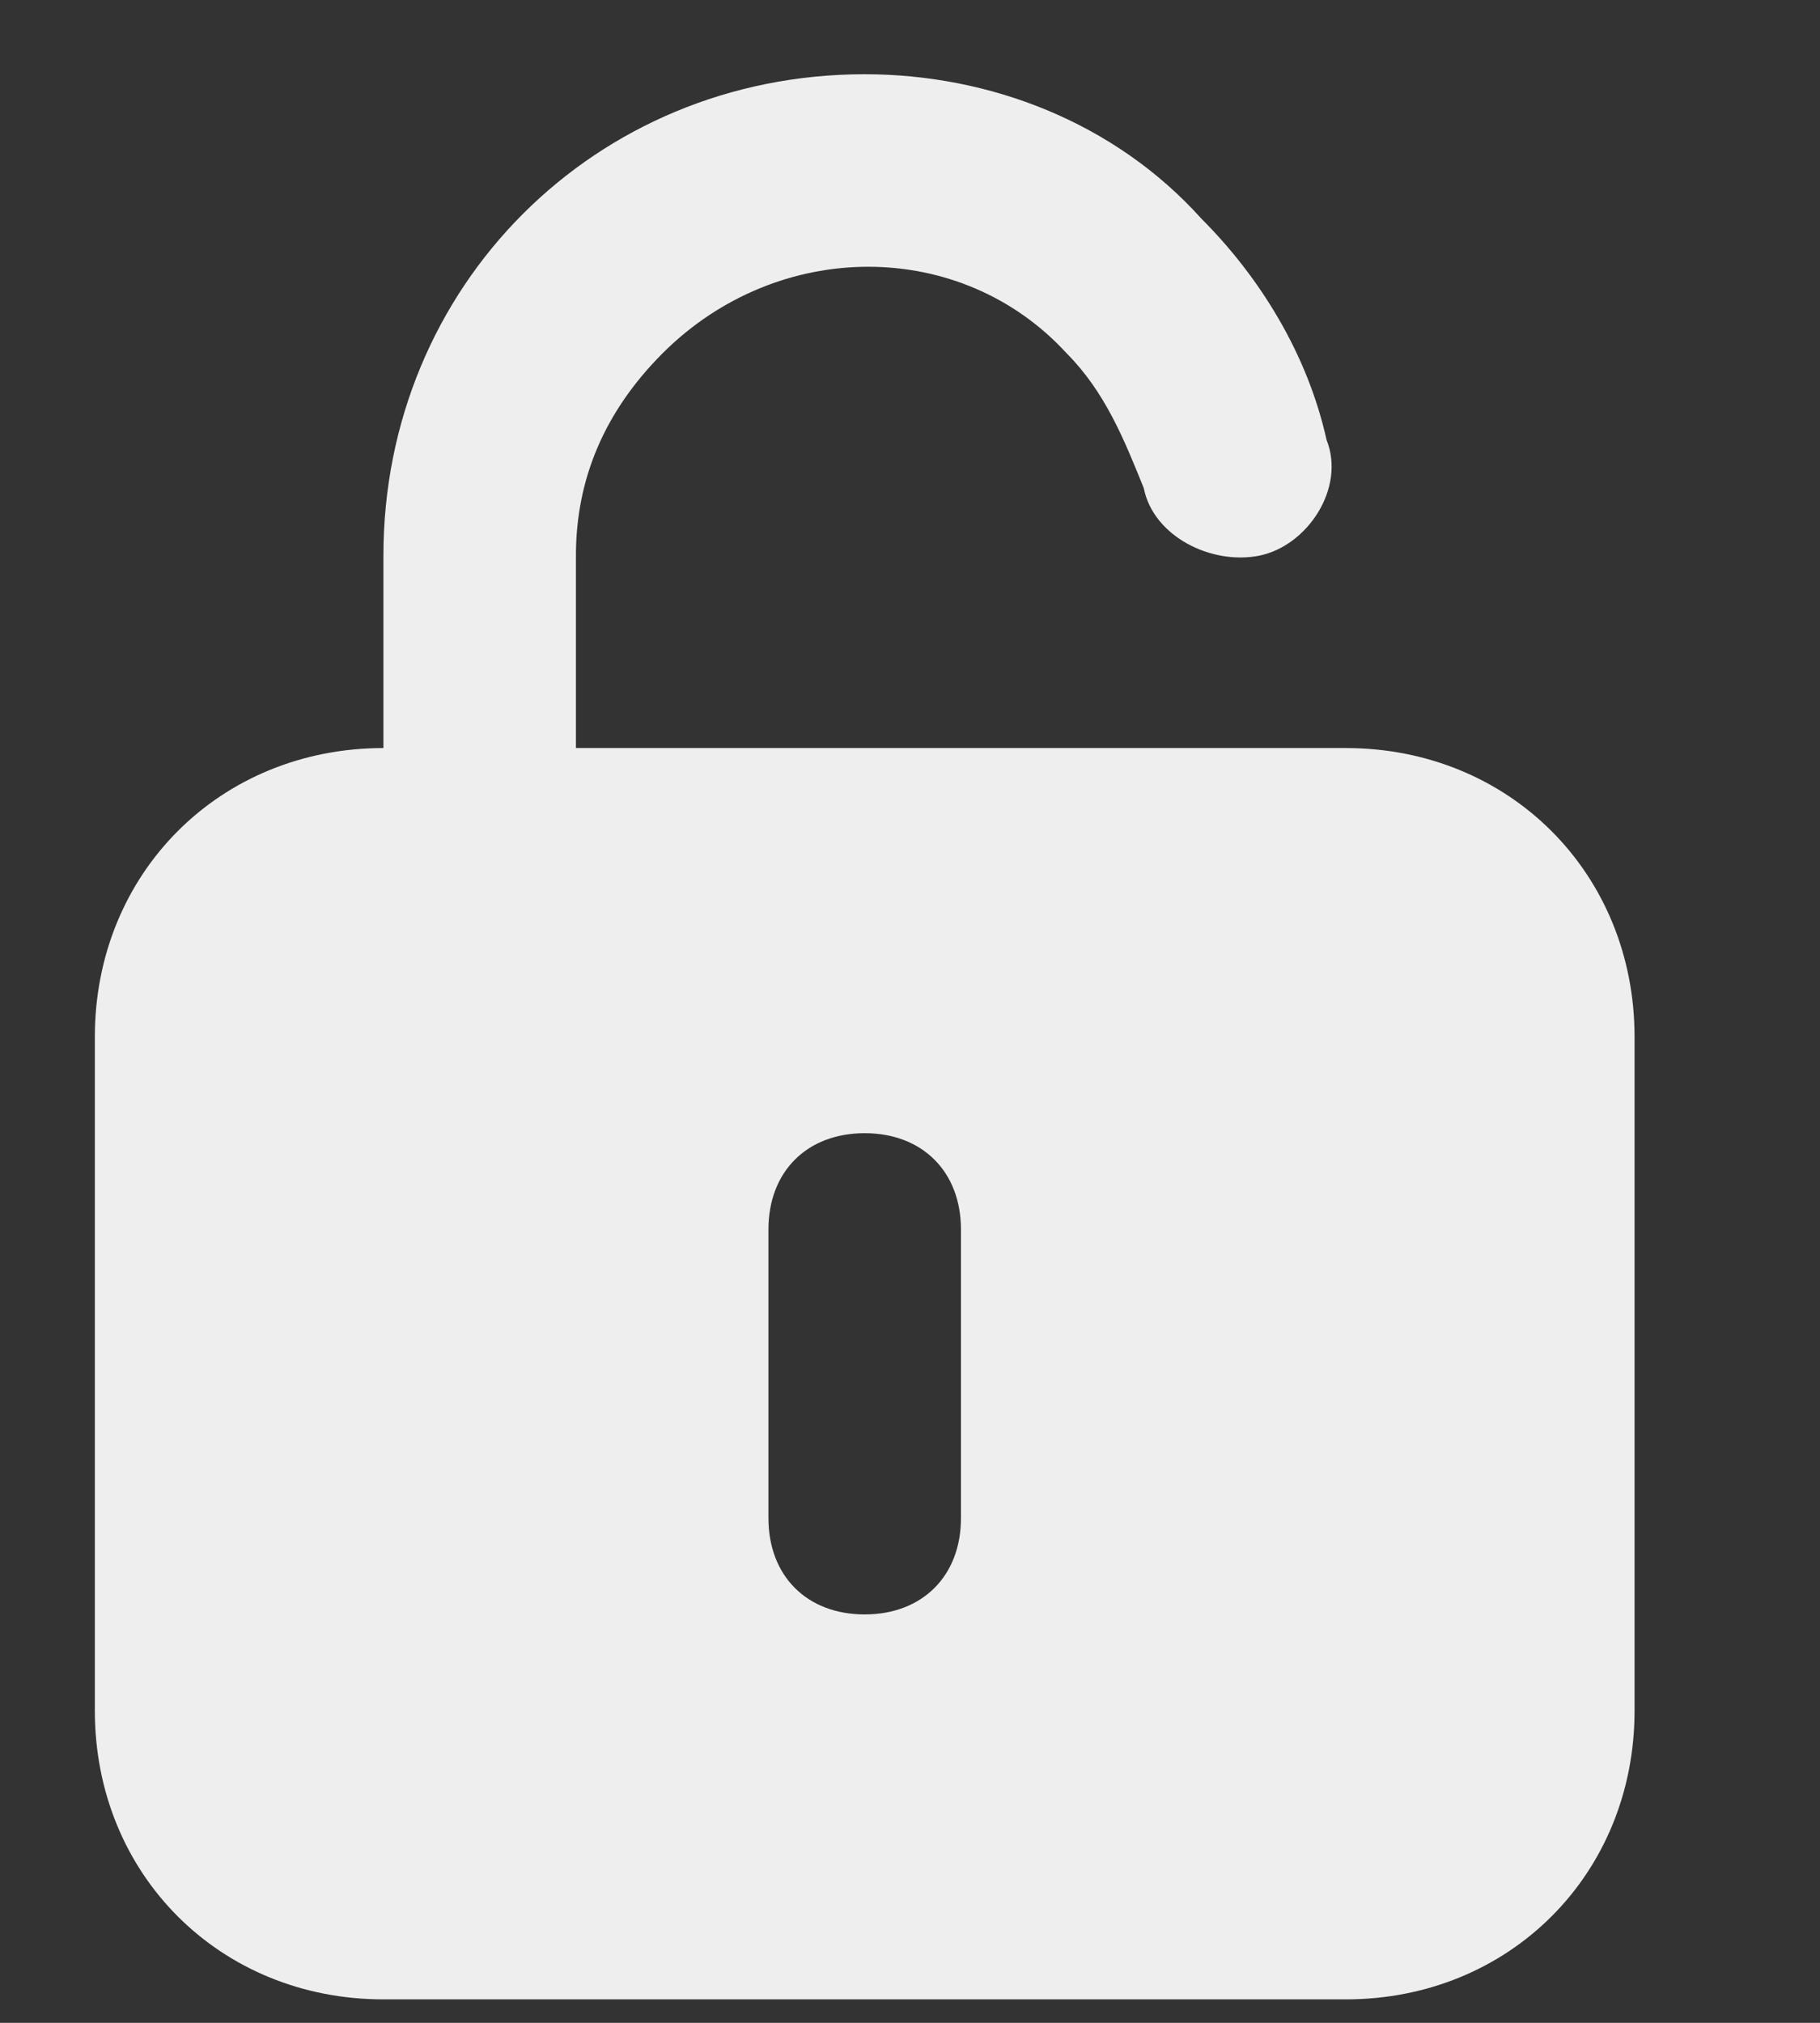 <svg width="9" height="10" viewBox="0 0 9 10" fill="none" xmlns="http://www.w3.org/2000/svg">
<rect x="0" y="0" width="9" height="10" fill="#333333" stroke="none"/>
<path d="M6.655 3.698L2.848 3.698V2.747C2.848 2.366 2.991 2.033 3.276 1.747C3.847 1.176 4.752 1.176 5.275 1.747C5.465 1.938 5.56 2.175 5.656 2.413C5.703 2.651 5.989 2.794 6.227 2.747C6.465 2.699 6.655 2.413 6.56 2.175C6.465 1.747 6.227 1.367 5.941 1.081C5.513 0.605 4.894 0.367 4.276 0.367C2.943 0.367 1.896 1.414 1.896 2.747L1.896 3.698C1.087 3.698 0.469 4.317 0.469 5.126L0.469 8.457C0.469 9.266 1.087 9.884 1.896 9.884H6.655C7.464 9.884 8.083 9.266 8.083 8.457V5.126C8.083 4.317 7.464 3.698 6.655 3.698ZM4.752 7.505C4.752 7.791 4.561 7.981 4.276 7.981C3.99 7.981 3.8 7.791 3.8 7.505V6.078C3.8 5.792 3.99 5.602 4.276 5.602C4.561 5.602 4.752 5.792 4.752 6.078V7.505Z" fill="#EEEEEE"/>
</svg>
